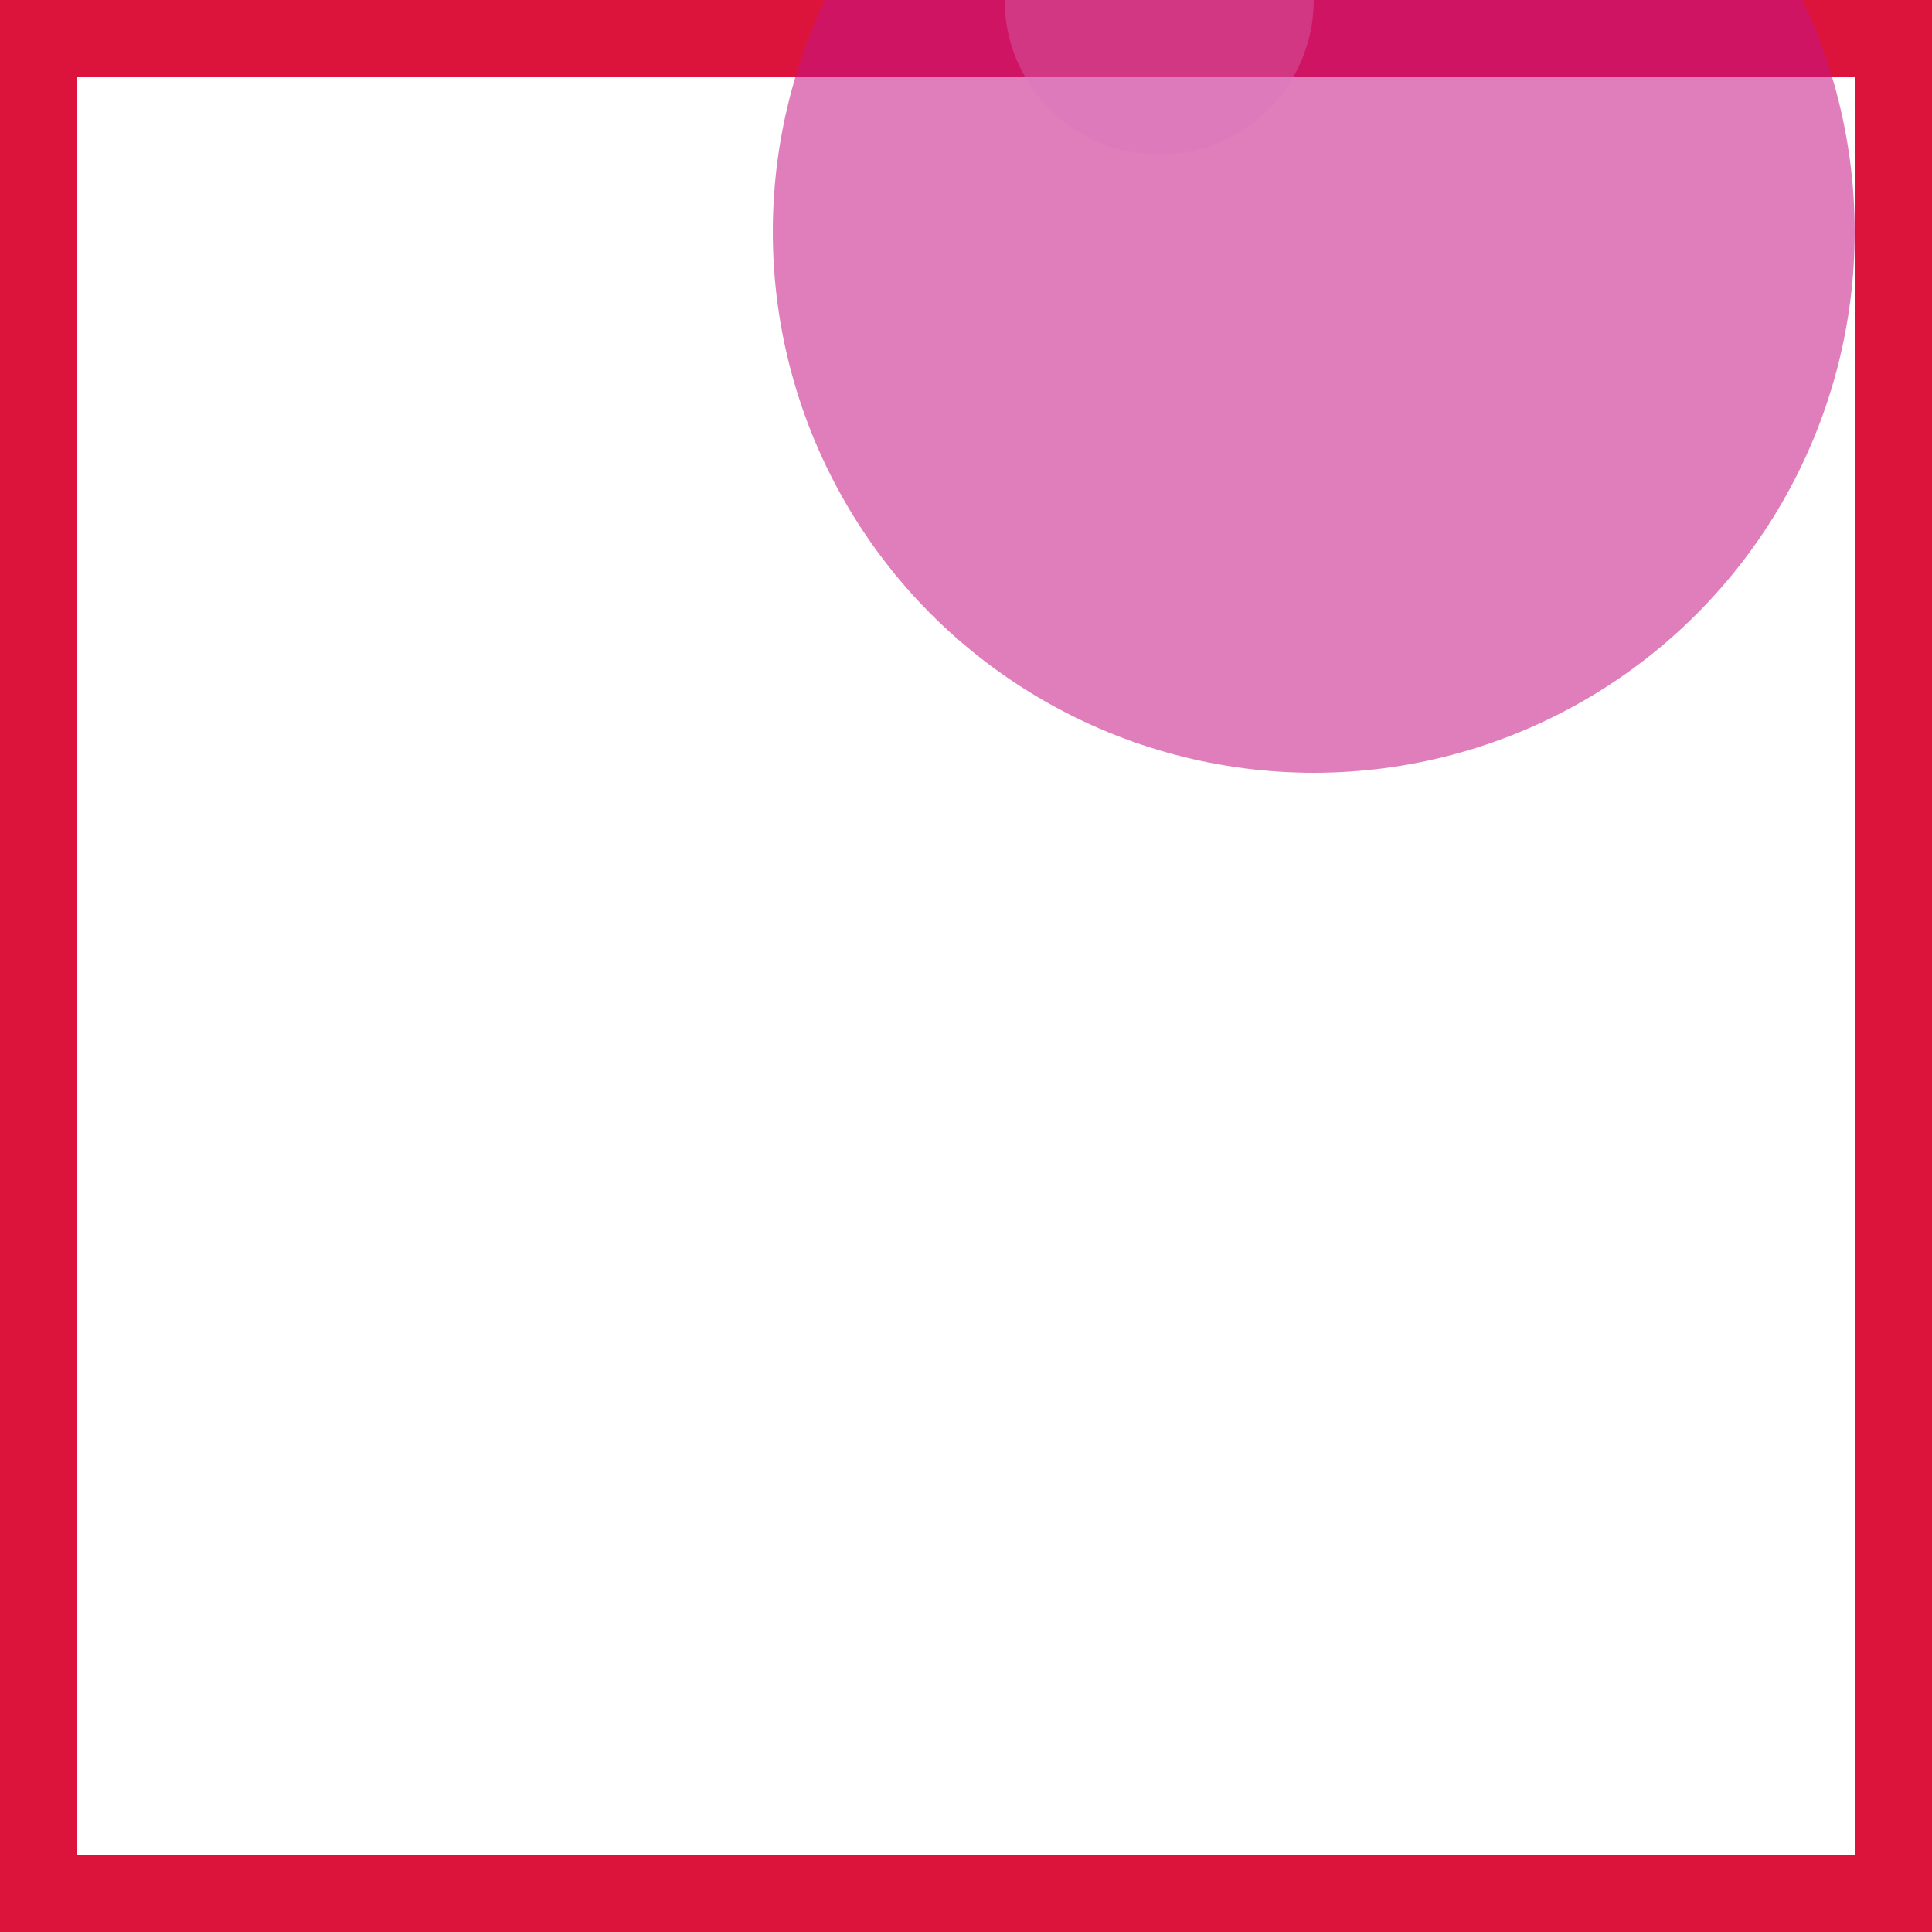 <svg viewBox="0 0 25 25" width="25" height="25" xmlns="http://www.w3.org/2000/svg"><rect width="25" height="25" fill="none" stroke="crimson" stroke-width="2"/>
<circle cx="15" cy="0" r="2" fill="lavender" fill-opacity="0.37"/>
<circle cx="17" cy="3" r="7" fill="mediumvioletred" fill-opacity="0.55"/></svg>